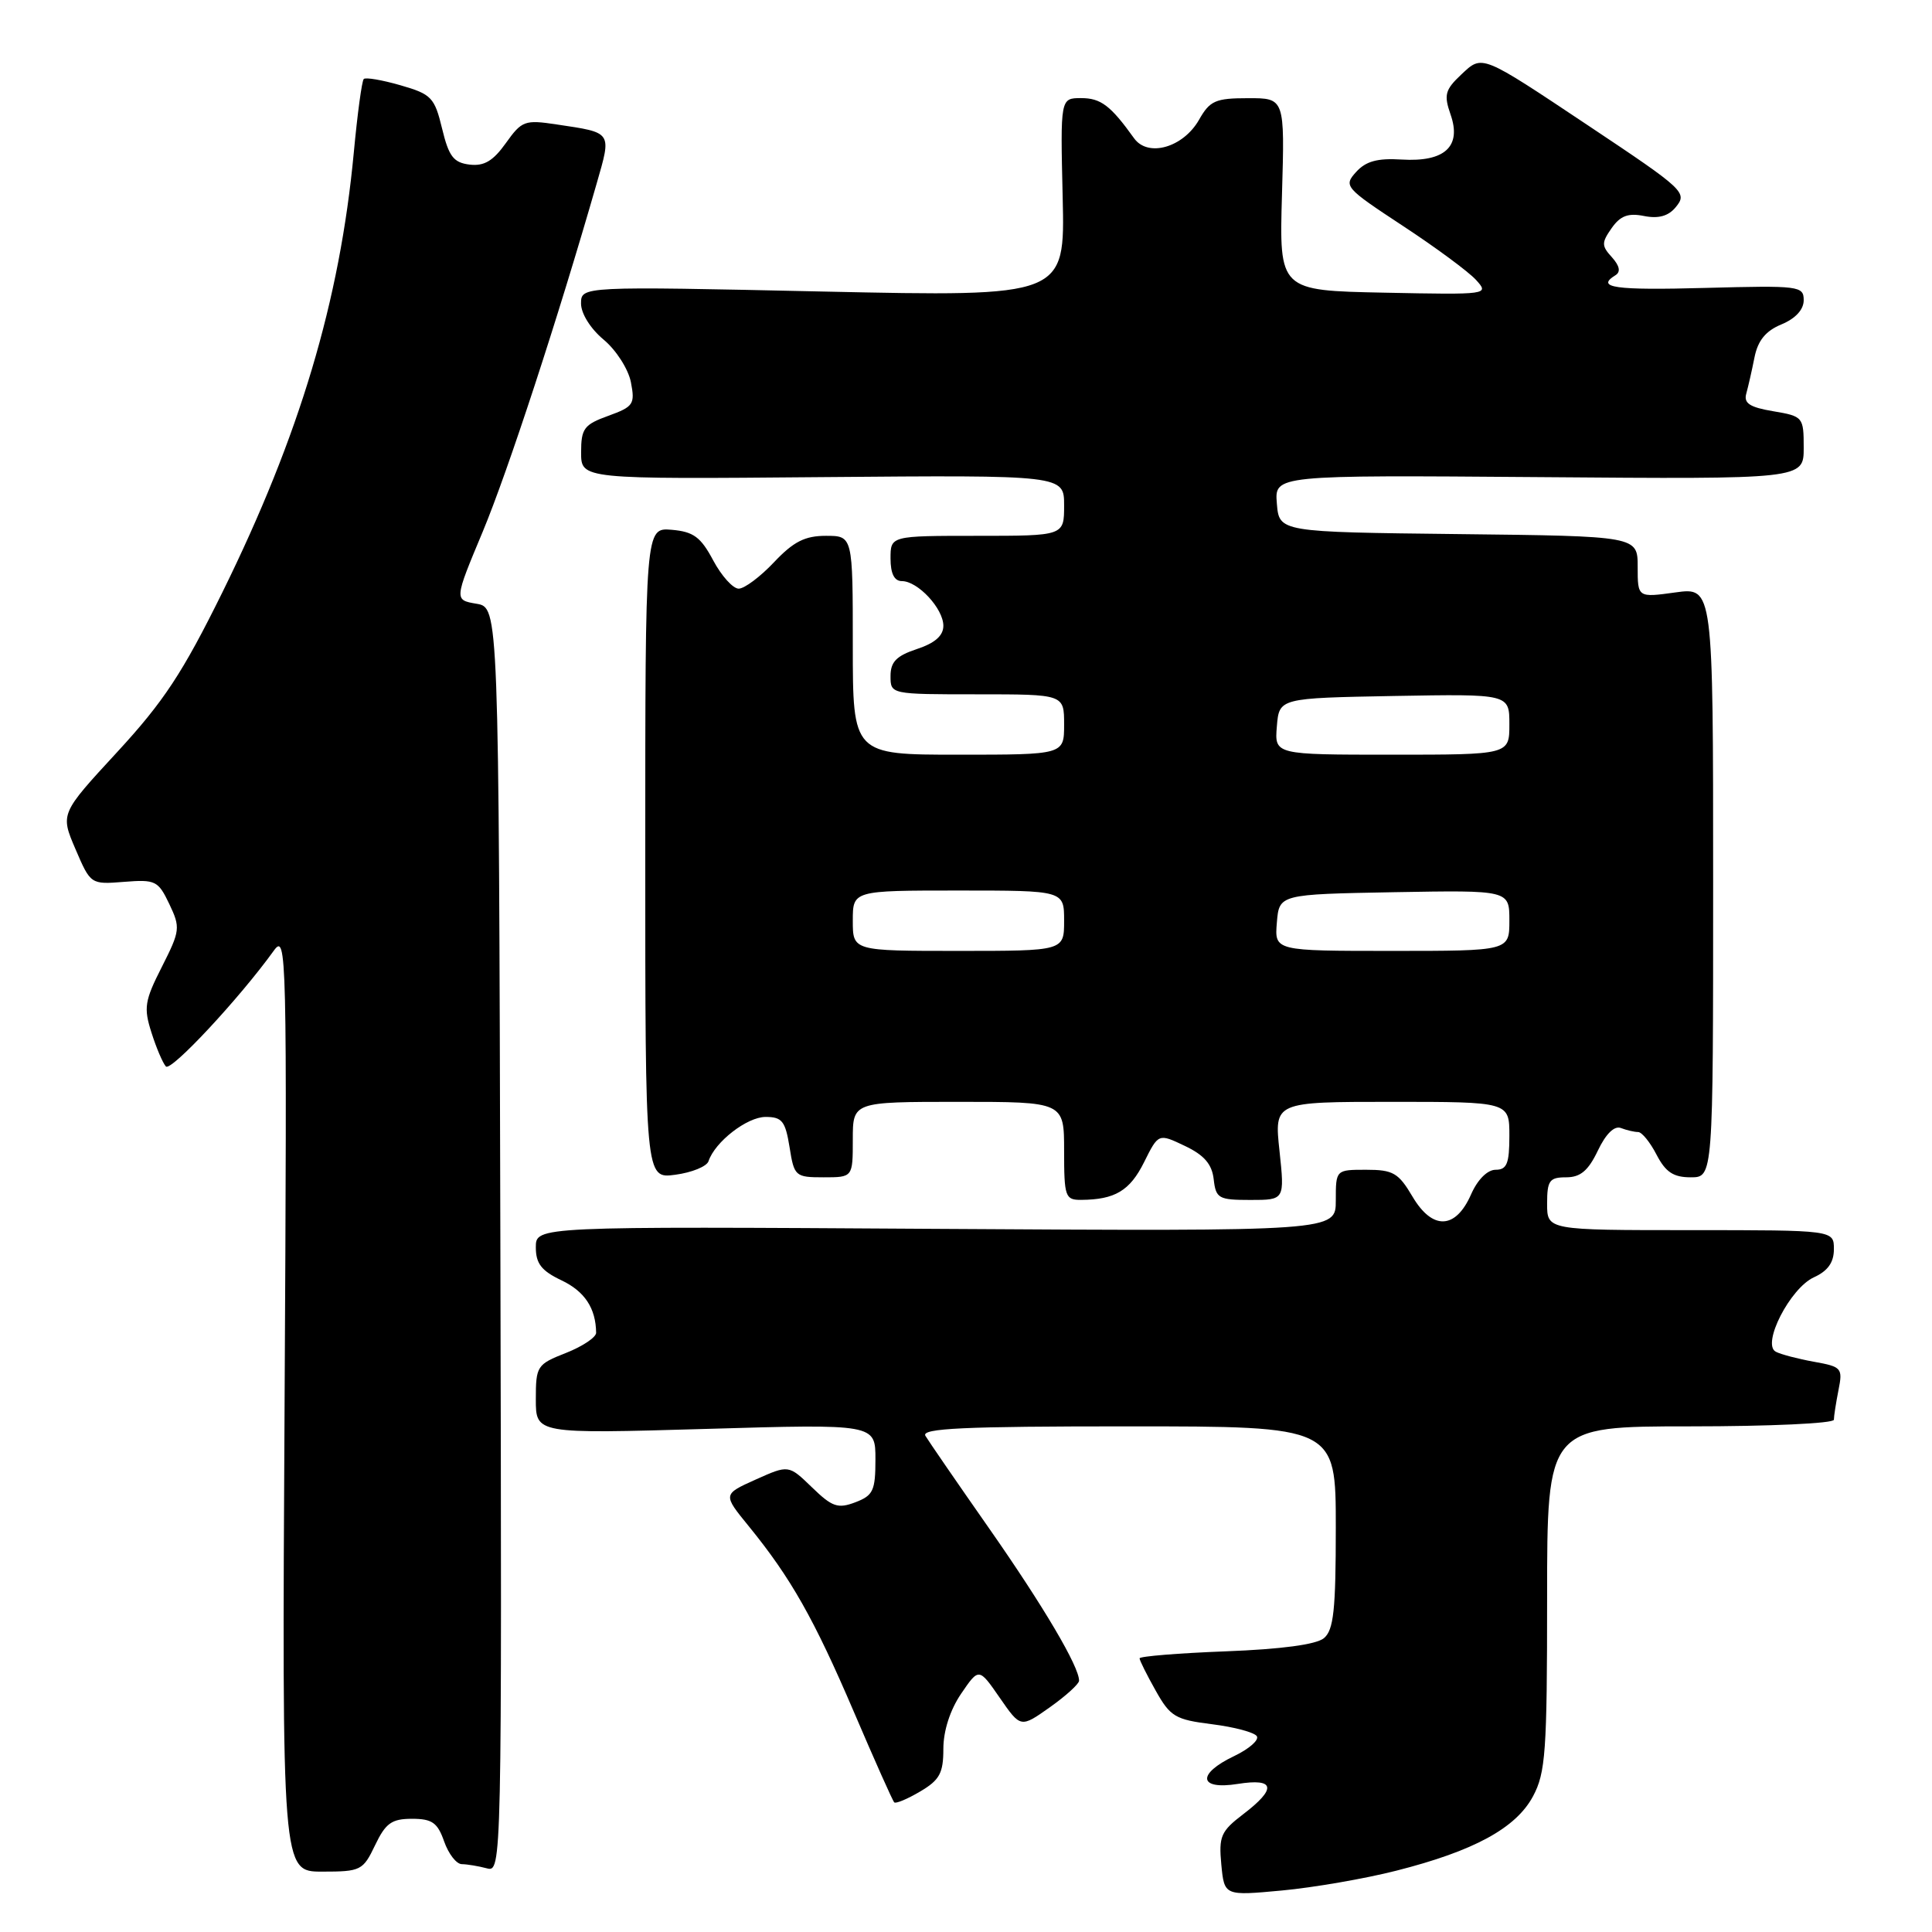 <?xml version="1.0" encoding="UTF-8" standalone="no"?>
<!DOCTYPE svg PUBLIC "-//W3C//DTD SVG 1.1//EN" "http://www.w3.org/Graphics/SVG/1.1/DTD/svg11.dtd" >
<svg xmlns="http://www.w3.org/2000/svg" xmlns:xlink="http://www.w3.org/1999/xlink" version="1.1" viewBox="0 0 256 256">
 <g >
 <path fill="currentColor"
d=" M 185.00 247.88 C 195.30 245.27 200.87 242.24 203.13 238.02 C 204.80 234.91 205.00 232.08 205.00 211.77 C 205.00 189.00 205.00 189.00 224.00 189.00 C 234.45 189.00 243.00 188.61 243.00 188.12 C 243.00 187.64 243.28 185.87 243.61 184.19 C 244.19 181.28 244.04 181.10 240.36 180.44 C 238.24 180.06 235.96 179.46 235.30 179.11 C 233.40 178.11 237.20 170.69 240.35 169.25 C 242.20 168.41 243.00 167.28 243.00 165.52 C 243.00 163.00 243.00 163.00 224.00 163.00 C 205.00 163.00 205.00 163.00 205.00 159.50 C 205.00 156.43 205.31 156.00 207.52 156.00 C 209.41 156.00 210.45 155.13 211.72 152.47 C 212.78 150.24 213.91 149.13 214.78 149.47 C 215.54 149.76 216.57 150.00 217.06 150.00 C 217.55 150.00 218.65 151.35 219.50 153.00 C 220.70 155.31 221.73 156.00 224.03 156.00 C 227.00 156.00 227.00 156.00 227.00 116.91 C 227.00 77.81 227.00 77.81 222.00 78.50 C 217.00 79.19 217.00 79.19 217.00 75.11 C 217.00 71.04 217.00 71.04 193.25 70.77 C 169.50 70.50 169.50 70.50 169.19 66.72 C 168.88 62.95 168.88 62.95 203.94 63.22 C 239.00 63.50 239.00 63.50 239.00 59.34 C 239.00 55.26 238.92 55.16 234.96 54.49 C 231.85 53.97 231.03 53.43 231.39 52.16 C 231.64 51.25 232.14 49.08 232.48 47.35 C 232.93 45.11 233.97 43.84 236.06 42.98 C 237.91 42.21 239.00 41.03 239.00 39.78 C 239.00 37.89 238.41 37.82 226.00 38.15 C 213.91 38.48 211.38 38.12 214.07 36.46 C 214.77 36.02 214.61 35.23 213.59 34.09 C 212.20 32.57 212.20 32.16 213.55 30.23 C 214.70 28.59 215.74 28.20 217.84 28.62 C 219.74 29.00 221.05 28.64 222.01 27.49 C 223.64 25.53 223.29 25.20 210.50 16.67 C 196.14 7.10 196.45 7.22 193.61 9.89 C 191.48 11.90 191.30 12.57 192.21 15.18 C 193.69 19.42 191.44 21.49 185.72 21.14 C 182.52 20.94 180.98 21.36 179.69 22.79 C 178.01 24.65 178.21 24.88 185.87 29.92 C 190.23 32.78 194.60 36.01 195.58 37.09 C 197.35 39.04 197.24 39.06 183.43 38.78 C 169.50 38.50 169.50 38.50 169.87 25.75 C 170.24 13.00 170.24 13.00 165.37 13.01 C 161.06 13.01 160.31 13.34 158.88 15.87 C 156.78 19.55 152.11 20.89 150.27 18.32 C 147.16 13.98 145.86 13.00 143.26 13.00 C 140.50 13.00 140.50 13.00 140.81 26.16 C 141.12 39.32 141.12 39.32 109.06 38.63 C 77.00 37.93 77.00 37.93 76.99 40.22 C 76.99 41.54 78.24 43.55 79.98 45.00 C 81.64 46.38 83.26 48.91 83.60 50.65 C 84.16 53.56 83.94 53.89 80.60 55.10 C 77.39 56.26 77.00 56.78 77.00 59.95 C 77.00 63.50 77.00 63.50 109.00 63.22 C 141.00 62.95 141.00 62.95 141.00 66.97 C 141.00 71.00 141.00 71.00 129.50 71.00 C 118.00 71.00 118.00 71.00 118.00 74.00 C 118.00 76.00 118.50 77.00 119.50 77.00 C 121.62 77.00 125.00 80.64 125.00 82.92 C 125.00 84.23 123.89 85.21 121.50 86.00 C 118.78 86.90 118.00 87.70 118.00 89.58 C 118.00 92.00 118.00 92.00 129.50 92.00 C 141.00 92.00 141.00 92.00 141.00 96.00 C 141.00 100.00 141.00 100.00 127.00 100.00 C 113.00 100.00 113.00 100.00 113.00 85.50 C 113.00 71.00 113.00 71.00 109.43 71.00 C 106.65 71.00 105.14 71.77 102.56 74.50 C 100.75 76.42 98.64 78.00 97.88 78.00 C 97.12 78.00 95.60 76.31 94.50 74.25 C 92.85 71.15 91.89 70.45 89.00 70.20 C 85.50 69.91 85.50 69.91 85.50 113.05 C 85.50 156.20 85.50 156.20 89.48 155.66 C 91.67 155.37 93.65 154.56 93.88 153.87 C 94.73 151.30 98.99 148.00 101.44 148.00 C 103.63 148.00 104.06 148.55 104.62 152.00 C 105.23 155.87 105.38 156.00 109.13 156.00 C 113.00 156.00 113.00 156.00 113.00 151.00 C 113.00 146.00 113.00 146.00 127.00 146.00 C 141.00 146.00 141.00 146.00 141.00 152.50 C 141.00 158.58 141.15 159.00 143.25 158.99 C 147.74 158.96 149.71 157.78 151.59 154.01 C 153.50 150.17 153.50 150.17 157.00 151.84 C 159.55 153.05 160.59 154.25 160.82 156.25 C 161.11 158.80 161.46 159.00 165.68 159.00 C 170.23 159.00 170.23 159.00 169.54 152.50 C 168.84 146.00 168.84 146.00 184.42 146.00 C 200.00 146.00 200.00 146.00 200.00 150.50 C 200.00 154.18 199.67 155.00 198.18 155.00 C 197.09 155.00 195.79 156.30 194.93 158.25 C 192.88 162.92 189.81 163.04 187.16 158.55 C 185.31 155.42 184.60 155.00 181.03 155.00 C 177.00 155.00 177.00 155.00 177.00 159.08 C 177.00 163.15 177.00 163.15 124.00 162.83 C 71.00 162.50 71.00 162.50 71.00 165.27 C 71.00 167.43 71.74 168.39 74.42 169.66 C 77.48 171.12 78.95 173.35 78.99 176.60 C 78.99 177.20 77.20 178.40 75.00 179.27 C 71.15 180.78 71.00 181.01 71.00 185.41 C 71.00 189.99 71.00 189.99 93.50 189.34 C 116.00 188.68 116.00 188.68 116.00 193.37 C 116.00 197.52 115.70 198.16 113.34 199.06 C 111.02 199.94 110.27 199.68 107.59 197.08 C 104.50 194.09 104.50 194.09 100.13 196.05 C 95.77 198.01 95.77 198.01 99.23 202.25 C 104.79 209.08 107.87 214.51 113.15 226.85 C 115.88 233.23 118.28 238.62 118.49 238.82 C 118.69 239.03 120.24 238.38 121.93 237.38 C 124.51 235.86 125.00 234.95 125.00 231.73 C 125.00 229.35 125.89 226.58 127.35 224.43 C 129.71 220.97 129.71 220.97 132.47 224.96 C 135.24 228.96 135.24 228.96 139.10 226.23 C 141.22 224.73 142.97 223.14 142.98 222.71 C 143.03 220.89 138.25 212.80 131.05 202.50 C 126.82 196.45 123.03 190.94 122.62 190.25 C 122.04 189.26 127.67 189.00 149.44 189.00 C 177.00 189.00 177.00 189.00 177.00 202.38 C 177.00 213.35 176.72 215.99 175.42 217.07 C 174.40 217.91 169.79 218.53 162.42 218.81 C 156.14 219.05 151.00 219.47 151.00 219.74 C 151.00 220.01 151.96 221.93 153.13 224.01 C 155.07 227.47 155.73 227.86 160.61 228.47 C 163.56 228.84 166.22 229.55 166.54 230.06 C 166.85 230.57 165.51 231.74 163.55 232.68 C 158.55 235.06 158.81 237.21 164.00 236.38 C 168.96 235.59 169.21 236.98 164.72 240.40 C 161.77 242.65 161.48 243.33 161.83 247.06 C 162.23 251.21 162.23 251.21 169.87 250.50 C 174.06 250.11 180.88 248.93 185.00 247.88 Z  M 49.70 244.50 C 51.10 241.57 51.90 241.00 54.59 241.00 C 57.26 241.00 57.98 241.51 58.85 244.00 C 59.43 245.65 60.48 247.01 61.20 247.01 C 61.91 247.02 63.40 247.27 64.50 247.56 C 66.49 248.10 66.50 247.66 66.30 164.30 C 66.09 80.50 66.09 80.50 63.14 80.00 C 60.18 79.50 60.18 79.50 63.96 70.46 C 67.30 62.45 73.93 42.18 79.06 24.32 C 81.05 17.40 81.18 17.60 73.76 16.49 C 69.53 15.85 69.14 16.00 67.03 18.96 C 65.34 21.33 64.15 22.04 62.22 21.81 C 60.10 21.55 59.47 20.74 58.58 17.04 C 57.58 12.91 57.17 12.48 53.07 11.30 C 50.64 10.60 48.44 10.22 48.20 10.47 C 47.95 10.71 47.36 15.09 46.88 20.21 C 45.03 39.89 39.71 57.70 29.46 78.50 C 24.20 89.16 21.69 92.97 15.52 99.66 C 7.99 107.82 7.99 107.82 10.00 112.51 C 12.01 117.19 12.02 117.20 16.44 116.85 C 20.60 116.52 20.96 116.70 22.43 119.78 C 23.92 122.91 23.88 123.31 21.45 128.11 C 19.16 132.61 19.02 133.54 20.07 136.82 C 20.71 138.85 21.57 140.86 21.98 141.31 C 22.64 142.04 31.71 132.31 36.28 125.97 C 37.99 123.59 38.04 125.89 37.71 185.75 C 37.36 248.00 37.36 248.00 42.69 248.00 C 47.81 248.00 48.10 247.85 49.70 244.50 Z  M 113.00 122.00 C 113.00 118.00 113.00 118.00 127.00 118.00 C 141.00 118.00 141.00 118.00 141.00 122.00 C 141.00 126.00 141.00 126.00 127.00 126.00 C 113.00 126.00 113.00 126.00 113.00 122.00 Z  M 169.19 122.25 C 169.50 118.50 169.50 118.50 184.75 118.22 C 200.00 117.95 200.00 117.95 200.00 121.97 C 200.00 126.00 200.00 126.00 184.44 126.00 C 168.88 126.00 168.88 126.00 169.19 122.25 Z  M 169.19 96.25 C 169.50 92.50 169.50 92.50 184.75 92.22 C 200.00 91.95 200.00 91.95 200.00 95.97 C 200.00 100.00 200.00 100.00 184.44 100.00 C 168.88 100.00 168.88 100.00 169.19 96.25 Z "/>
</g>
</svg>
